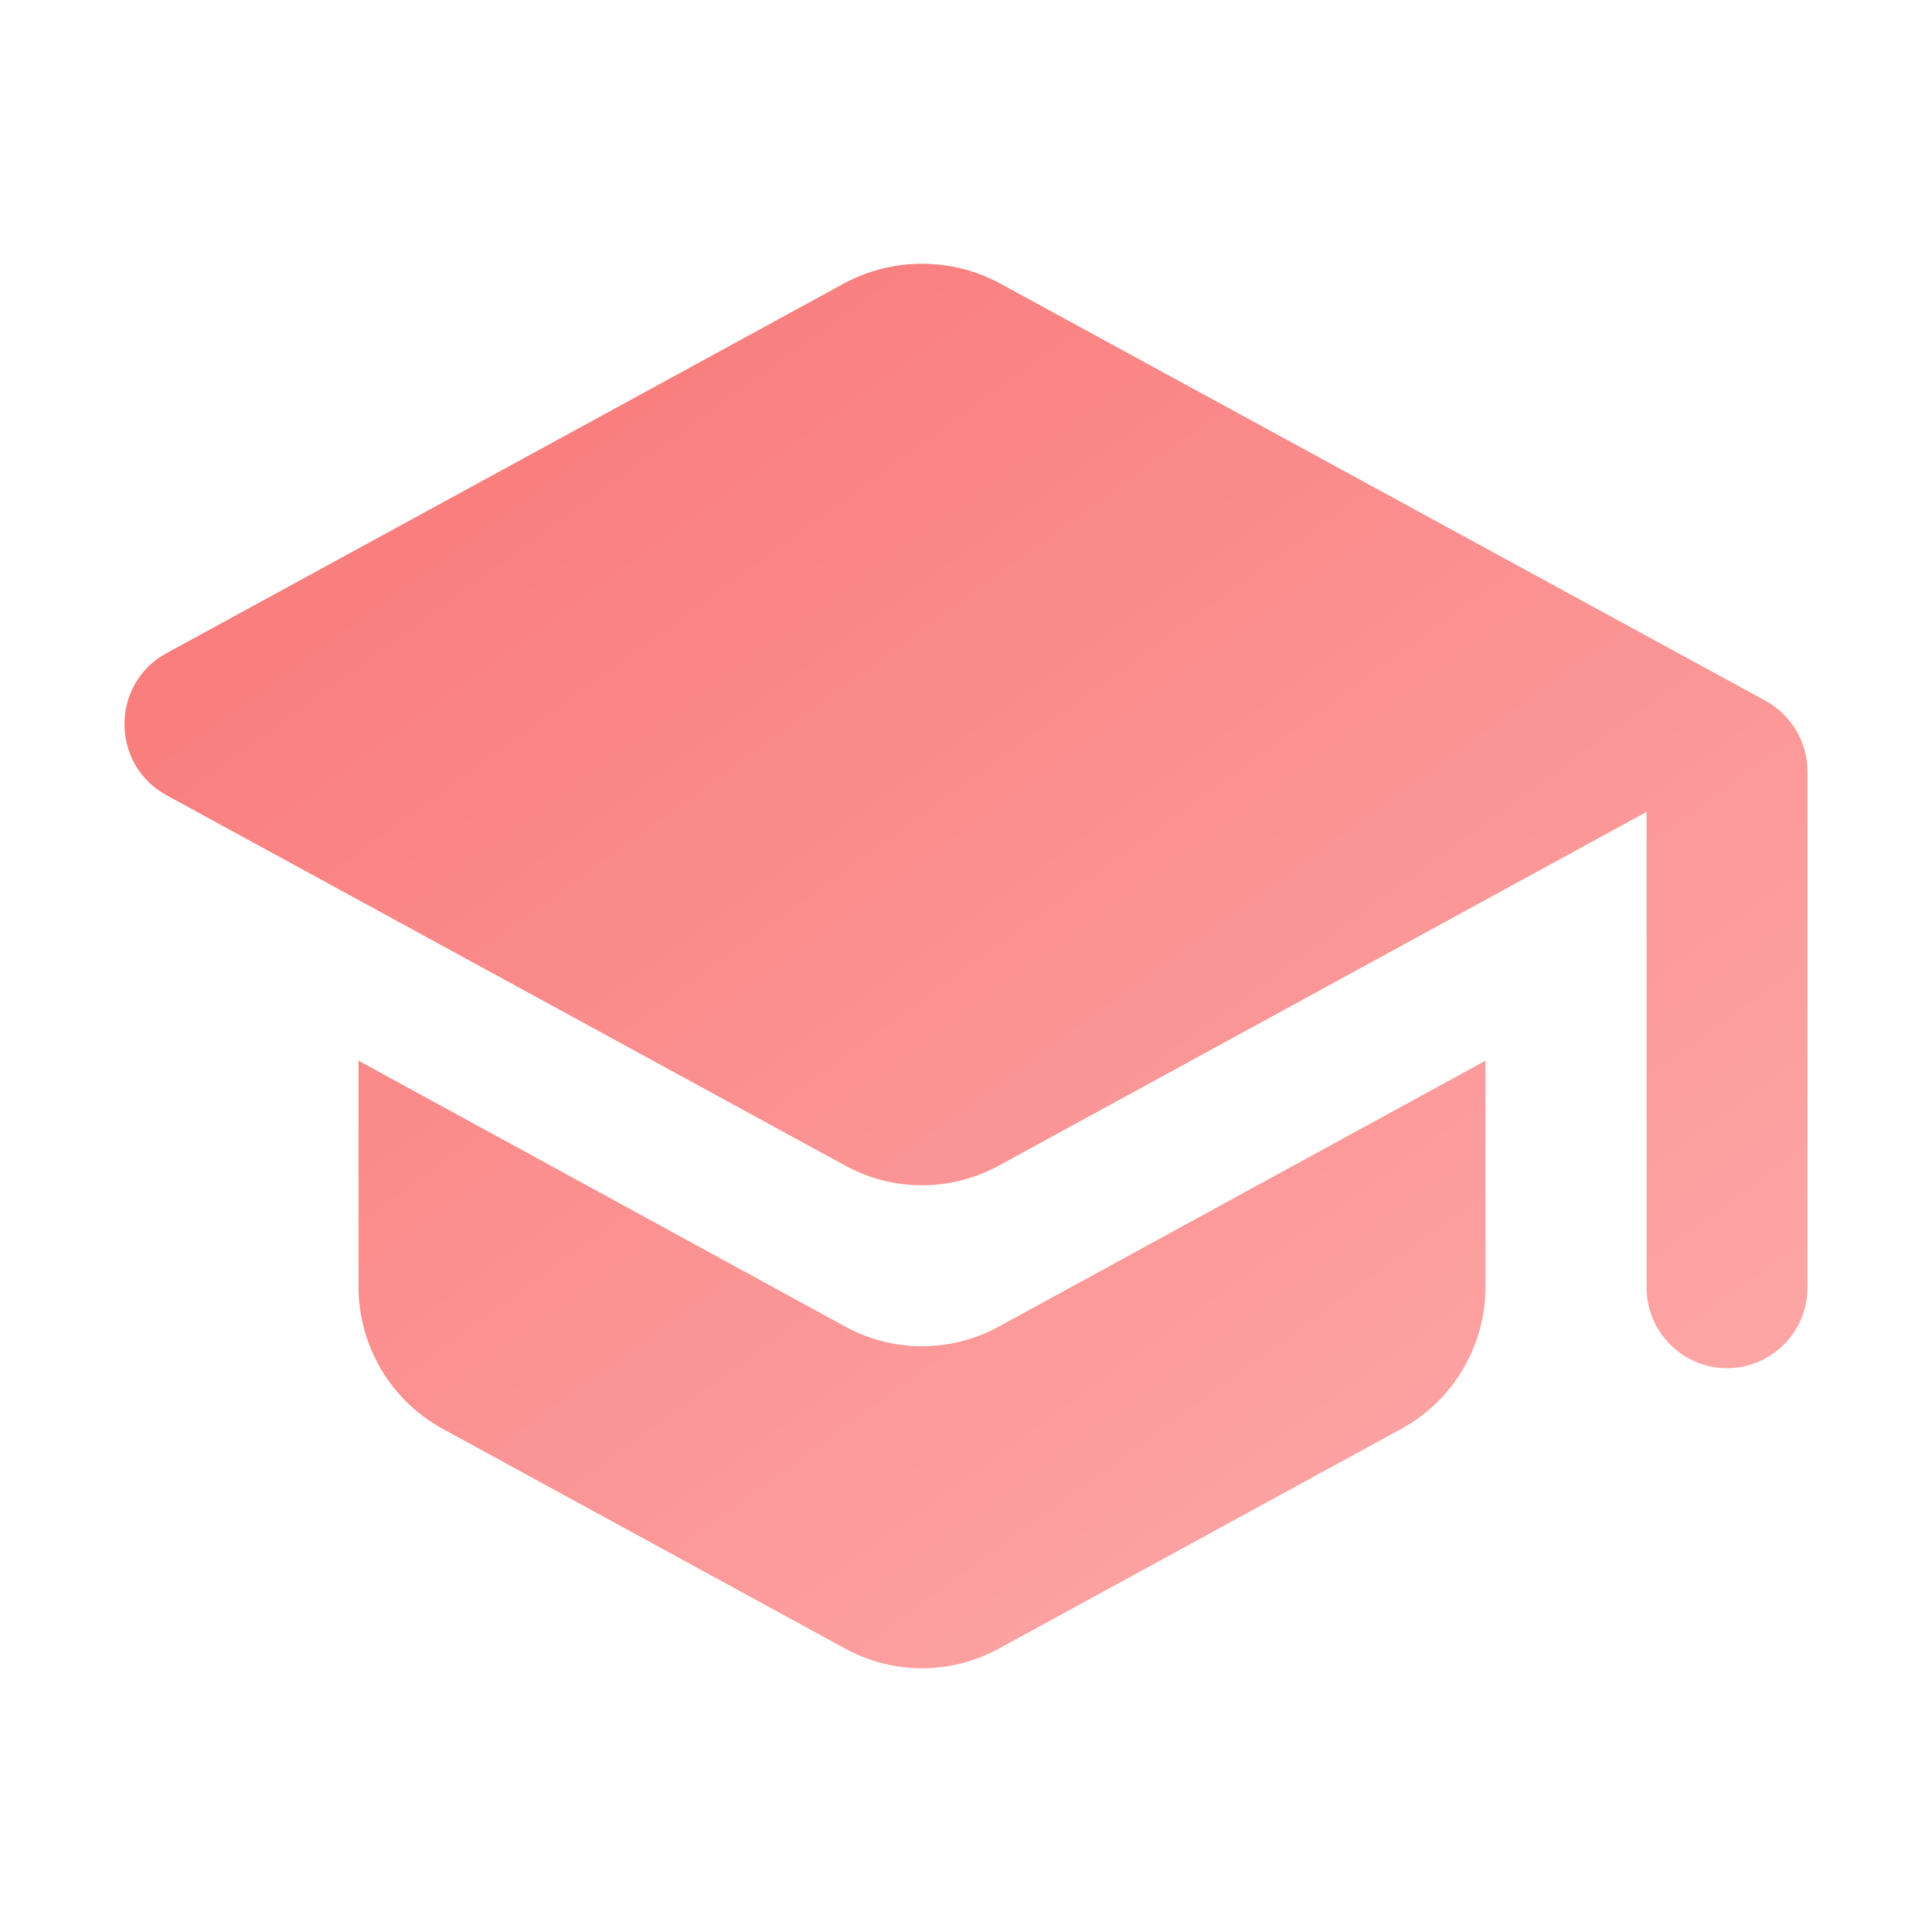 <svg width="32" height="32" viewBox="0 0 32 32" fill="none" xmlns="http://www.w3.org/2000/svg">
<g id="school">
<path id="Vector" d="M5.938 17.568V21.315C5.938 22.288 6.472 23.195 7.325 23.662L13.992 27.302C14.792 27.742 15.752 27.742 16.552 27.302L23.218 23.662C24.072 23.195 24.605 22.288 24.605 21.315V17.568L16.552 21.968C15.752 22.408 14.792 22.408 13.992 21.968L5.938 17.568ZM13.992 4.688L2.752 10.822C1.832 11.328 1.832 12.662 2.752 13.168L13.992 19.302C14.792 19.742 15.752 19.742 16.552 19.302L27.272 13.448V21.328C27.272 22.062 27.872 22.662 28.605 22.662C29.338 22.662 29.938 22.062 29.938 21.328V12.782C29.938 12.288 29.672 11.848 29.245 11.608L16.552 4.688C15.752 4.262 14.792 4.262 13.992 4.688Z" fill="url(#paint0_linear_49_168)"/>
</g>
<defs>
<linearGradient id="paint0_linear_49_168" x1="4.75" y1="1.4659e-05" x2="32.5" y2="38.25" gradientUnits="userSpaceOnUse">
<stop stop-color="#F87171"/>
<stop offset="1" stop-color="#FFBDBD"/>
</linearGradient>
</defs>
</svg>

